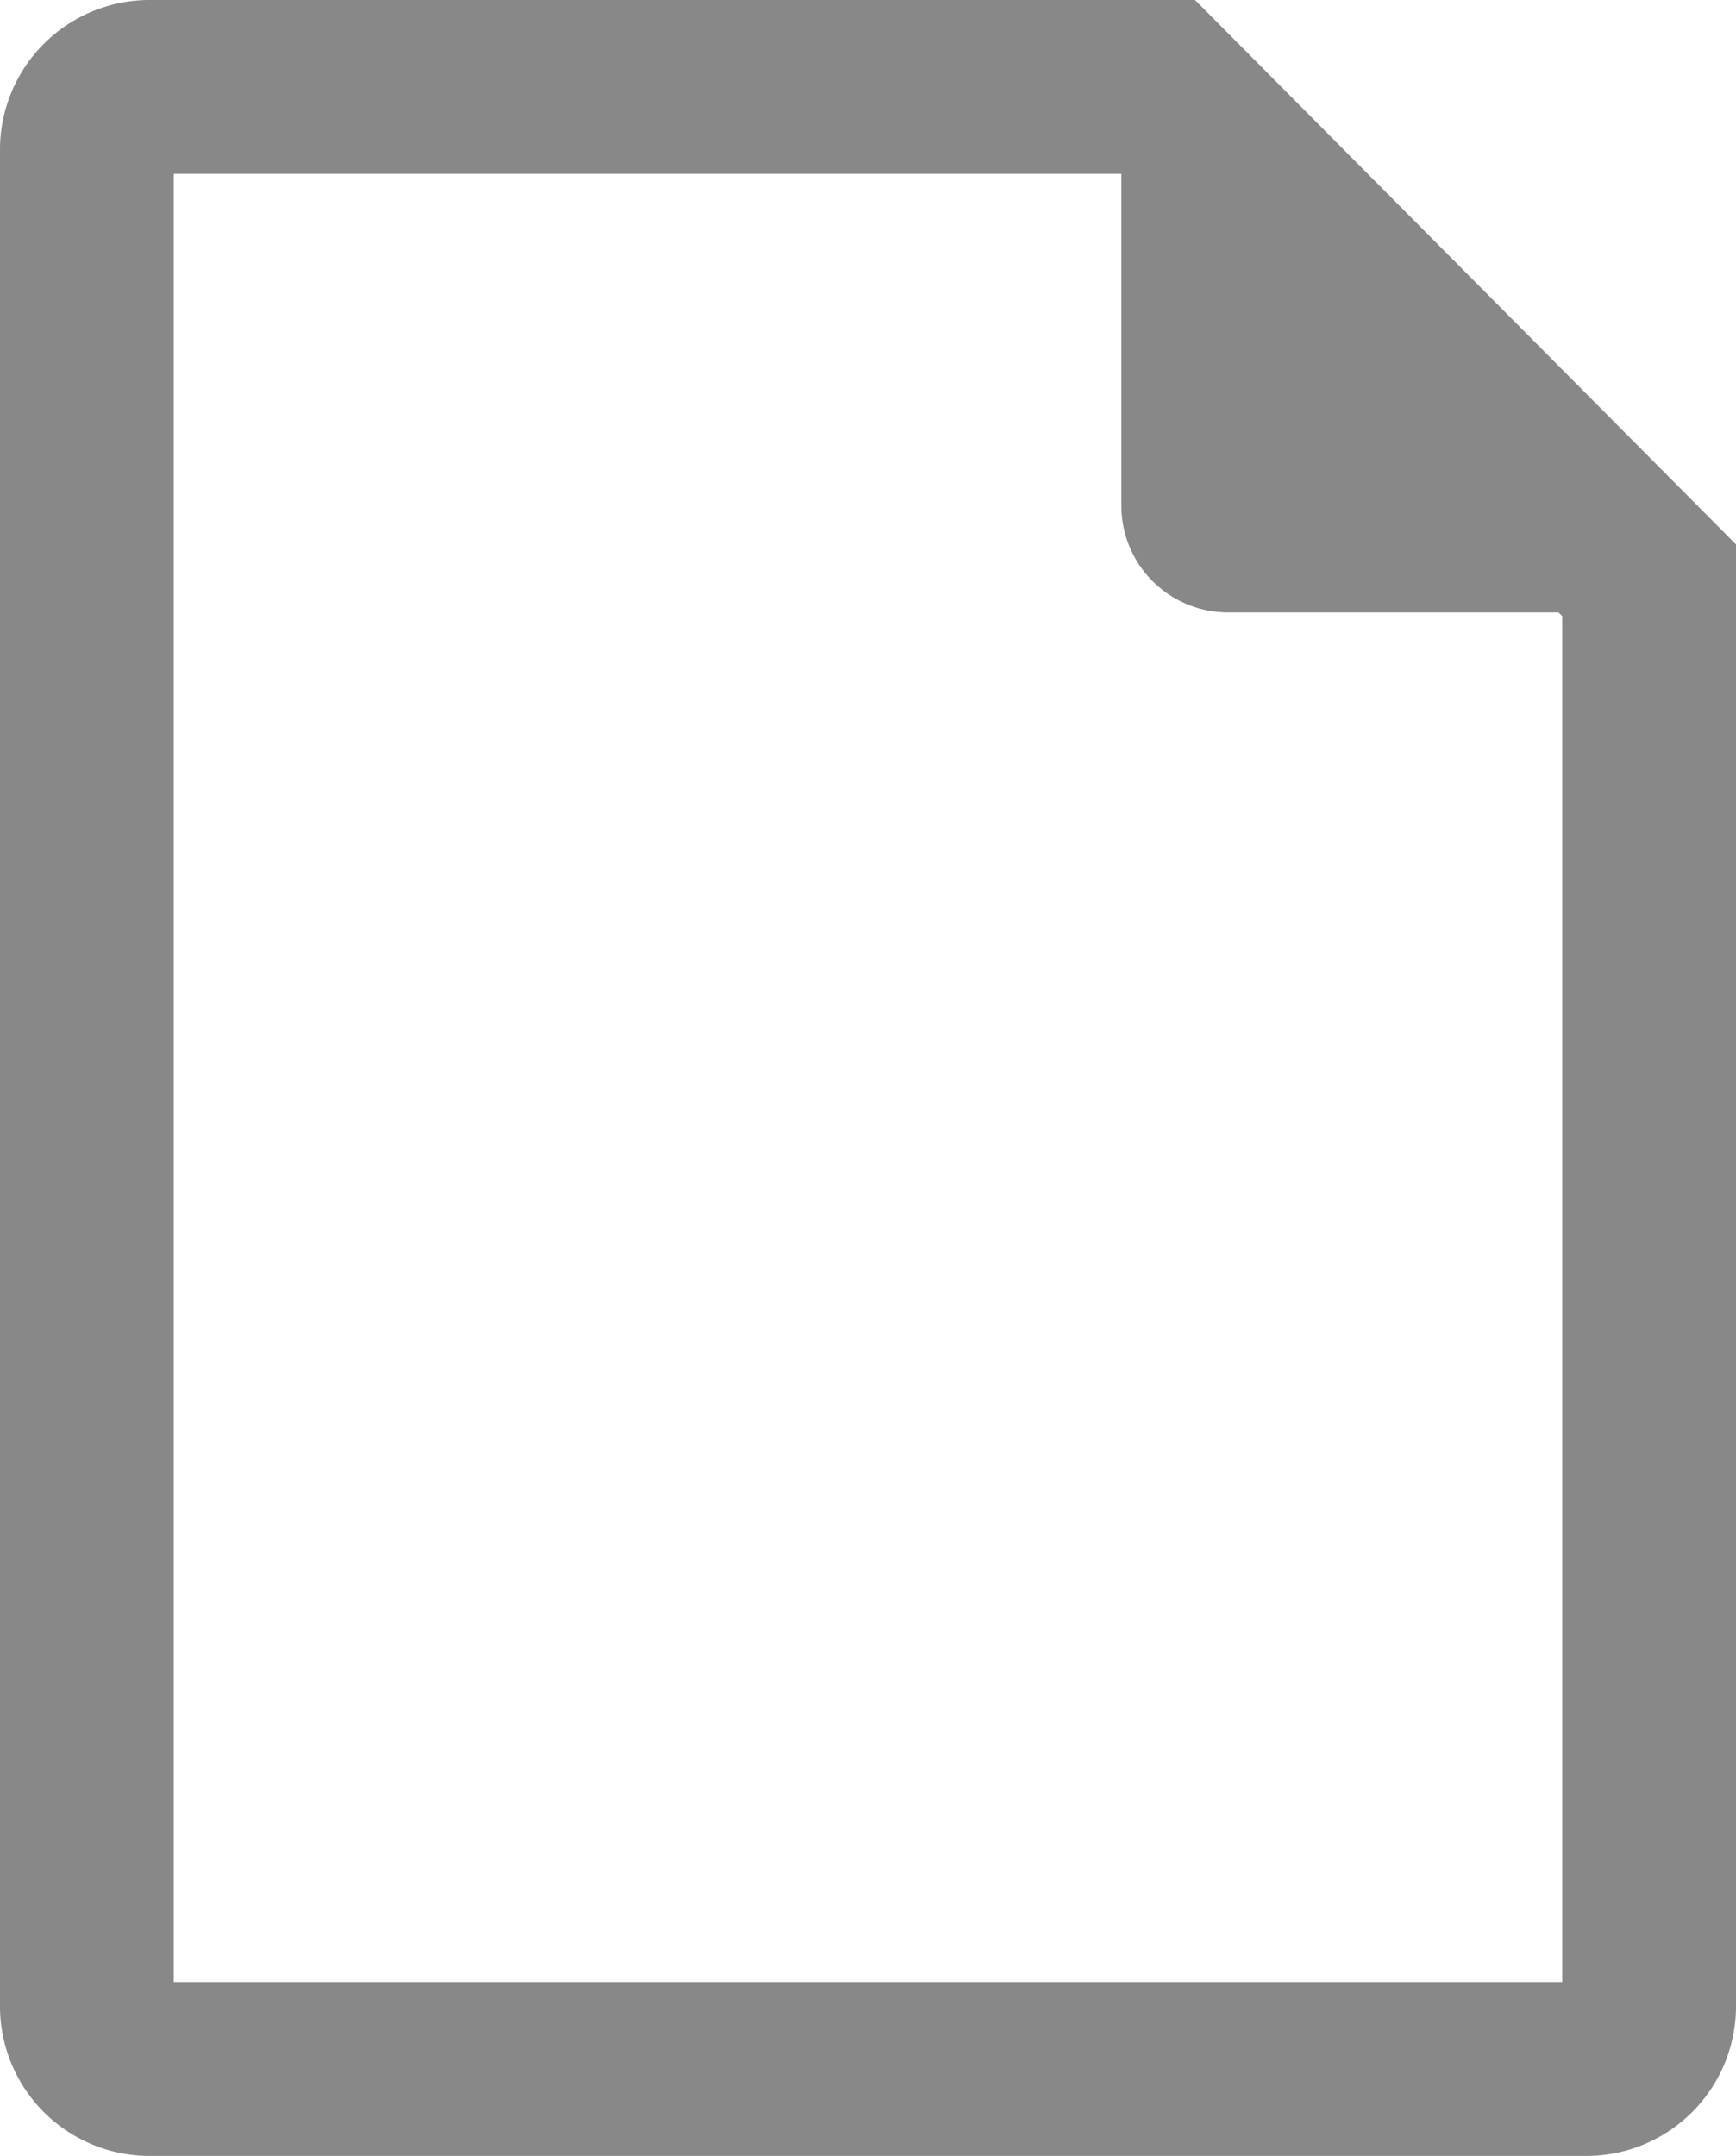 <svg viewBox="0 0 79.9 99.2" xmlns="http://www.w3.org/2000/svg"><path d="m55 0h-48.2a6.89 6.89 0 0 0 -6.8 6.8v85.6a6.89 6.89 0 0 0 6.8 6.8h66.3a6.89 6.89 0 0 0 6.8-6.8v-67.35zm16.9 91.2h-63.9v-83.2h43.61v15.25a4.91 4.91 0 0 0 4.93 4.93h15.19l.17.17z" fill="#888"/></svg>